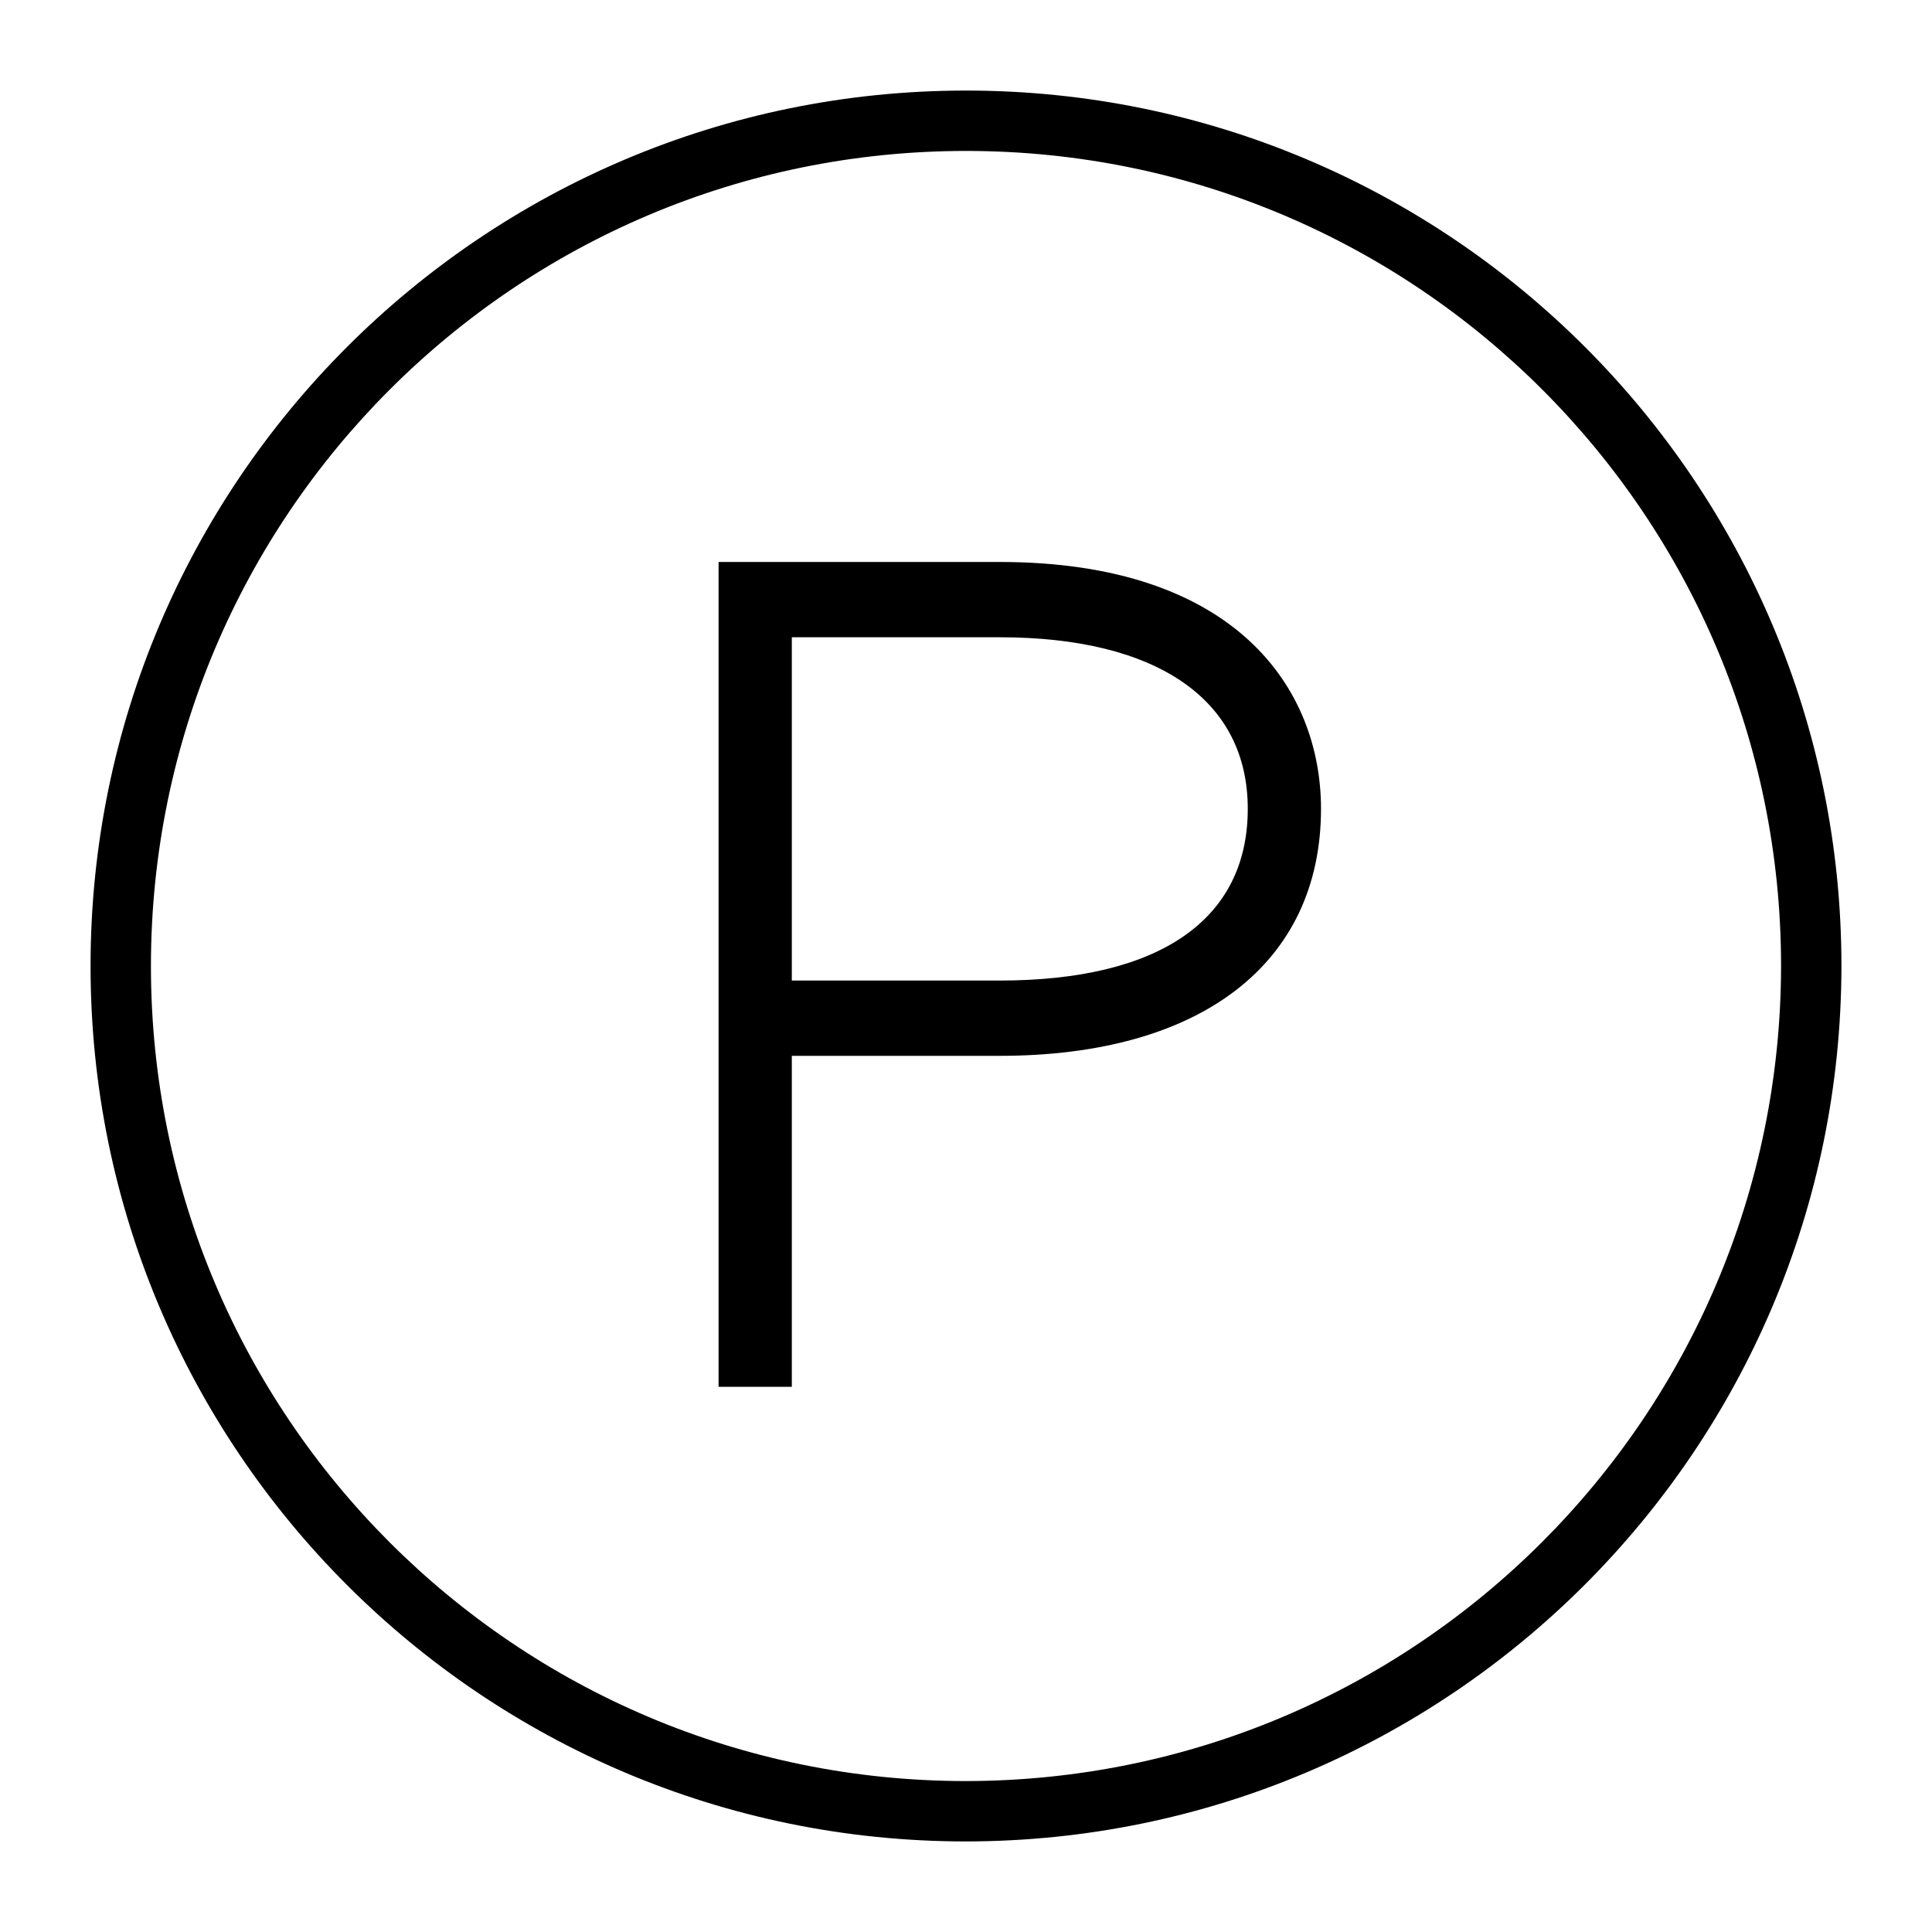 <svg width="32" height="32" viewBox="0 0 32 32" fill="none" xmlns="http://www.w3.org/2000/svg">
<path fill-rule="evenodd" clip-rule="evenodd" d="M16.001 2.5C8.545 2.5 2.501 8.543 2.5 15.999C2.499 23.454 8.542 29.499 15.998 29.5C23.451 29.493 29.492 23.453 29.5 15.999C29.5 8.544 23.456 2.5 16.001 2.5ZM15.998 30.5C24.003 30.492 30.491 24.006 30.5 16.001C30.5 7.993 24.009 1.5 16.001 1.5C7.993 1.5 1.501 7.991 1.5 15.999C1.499 24.006 7.991 30.499 15.998 30.5Z" fill="black"/>
<path fill-rule="evenodd" clip-rule="evenodd" d="M11.902 9.308H16.556C20.481 9.308 21.88 11.419 21.88 13.396C21.88 15.958 19.89 17.488 16.556 17.488H13.115V22.97H11.902V9.308ZM13.115 16.241H16.556C19.208 16.241 20.667 15.231 20.667 13.396C20.667 11.591 19.168 10.555 16.556 10.555H13.115V16.241Z" fill="black"/>
</svg>
